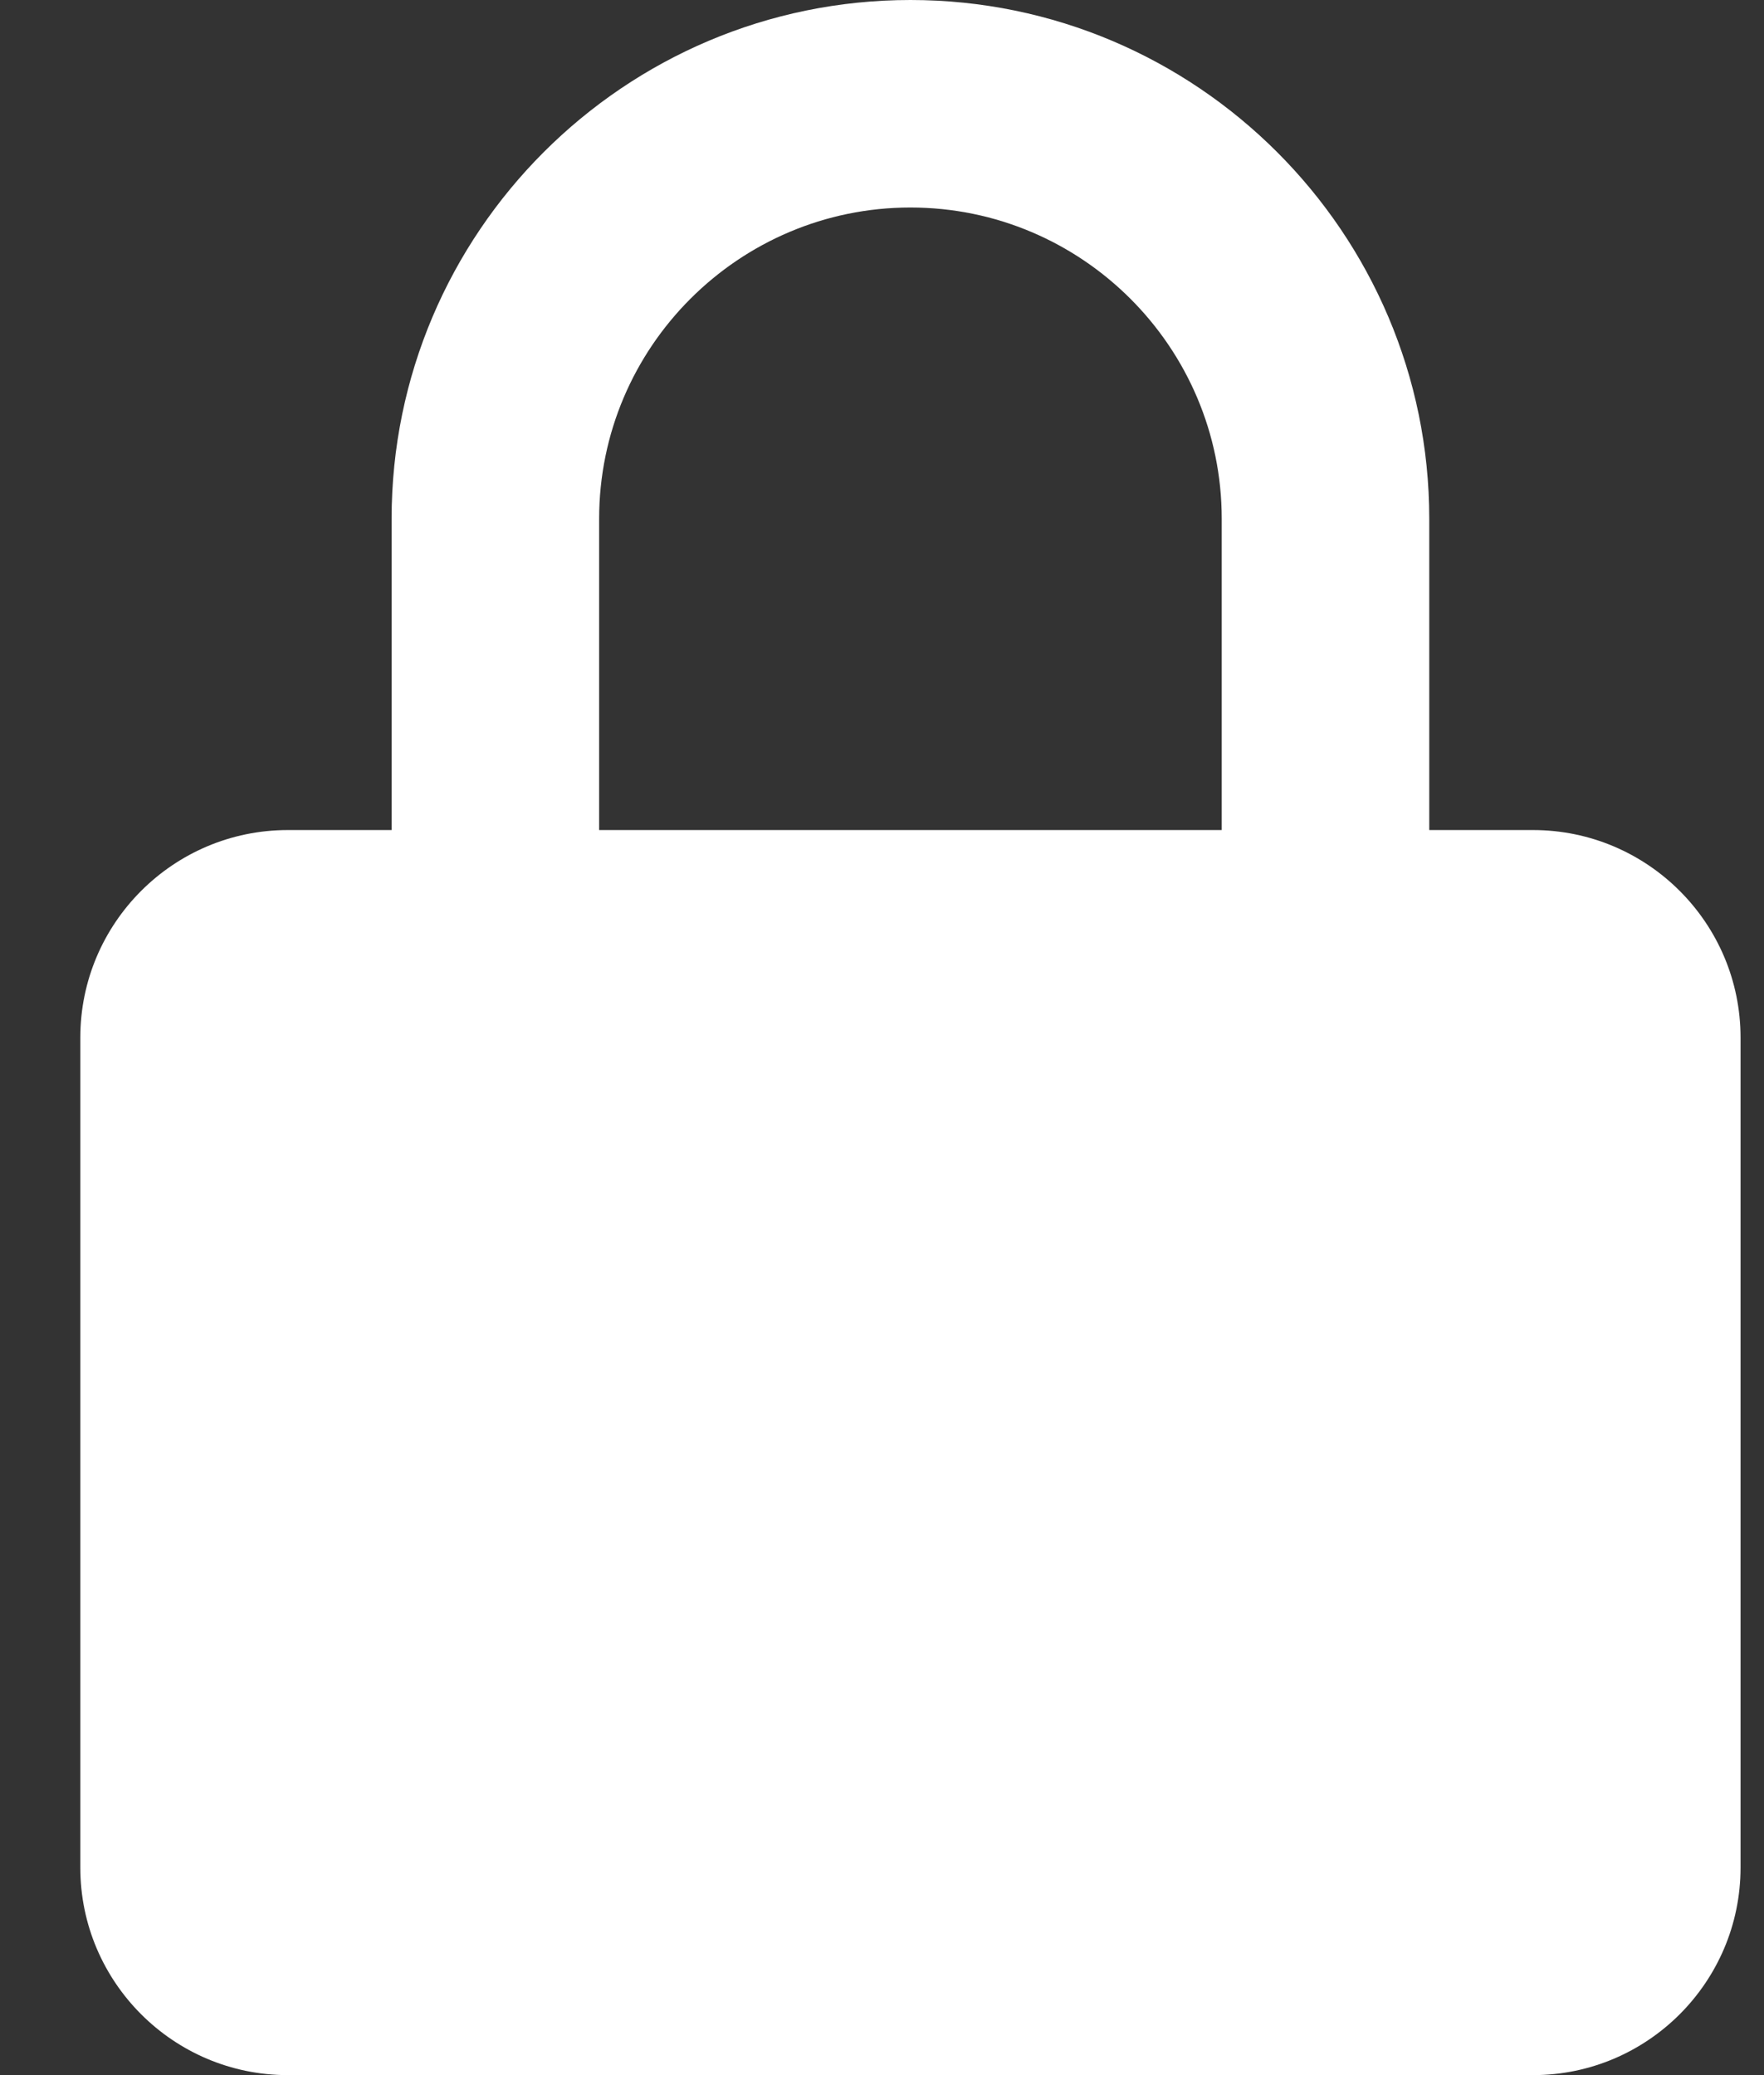 <svg width="17" height="20" viewBox="0 0 17 20" fill="none" xmlns="http://www.w3.org/2000/svg">
<rect x="0" y="0" width="17" height="20" fill="#333333" stroke="none"/>
<path d="M16.774 10C16.774 8.897 15.877 8 14.774 8H13.774V5C13.774 2.243 11.531 0 8.774 0C6.017 0 3.774 2.243 3.774 5V8H2.774C1.671 8 0.774 8.897 0.774 10V18C0.774 19.103 1.671 20 2.774 20H14.774C15.877 20 16.774 19.103 16.774 18V10ZM5.774 5C5.774 3.346 7.12 2 8.774 2C10.428 2 11.774 3.346 11.774 5V8H5.774V5Z" fill="white"/>
</svg>

